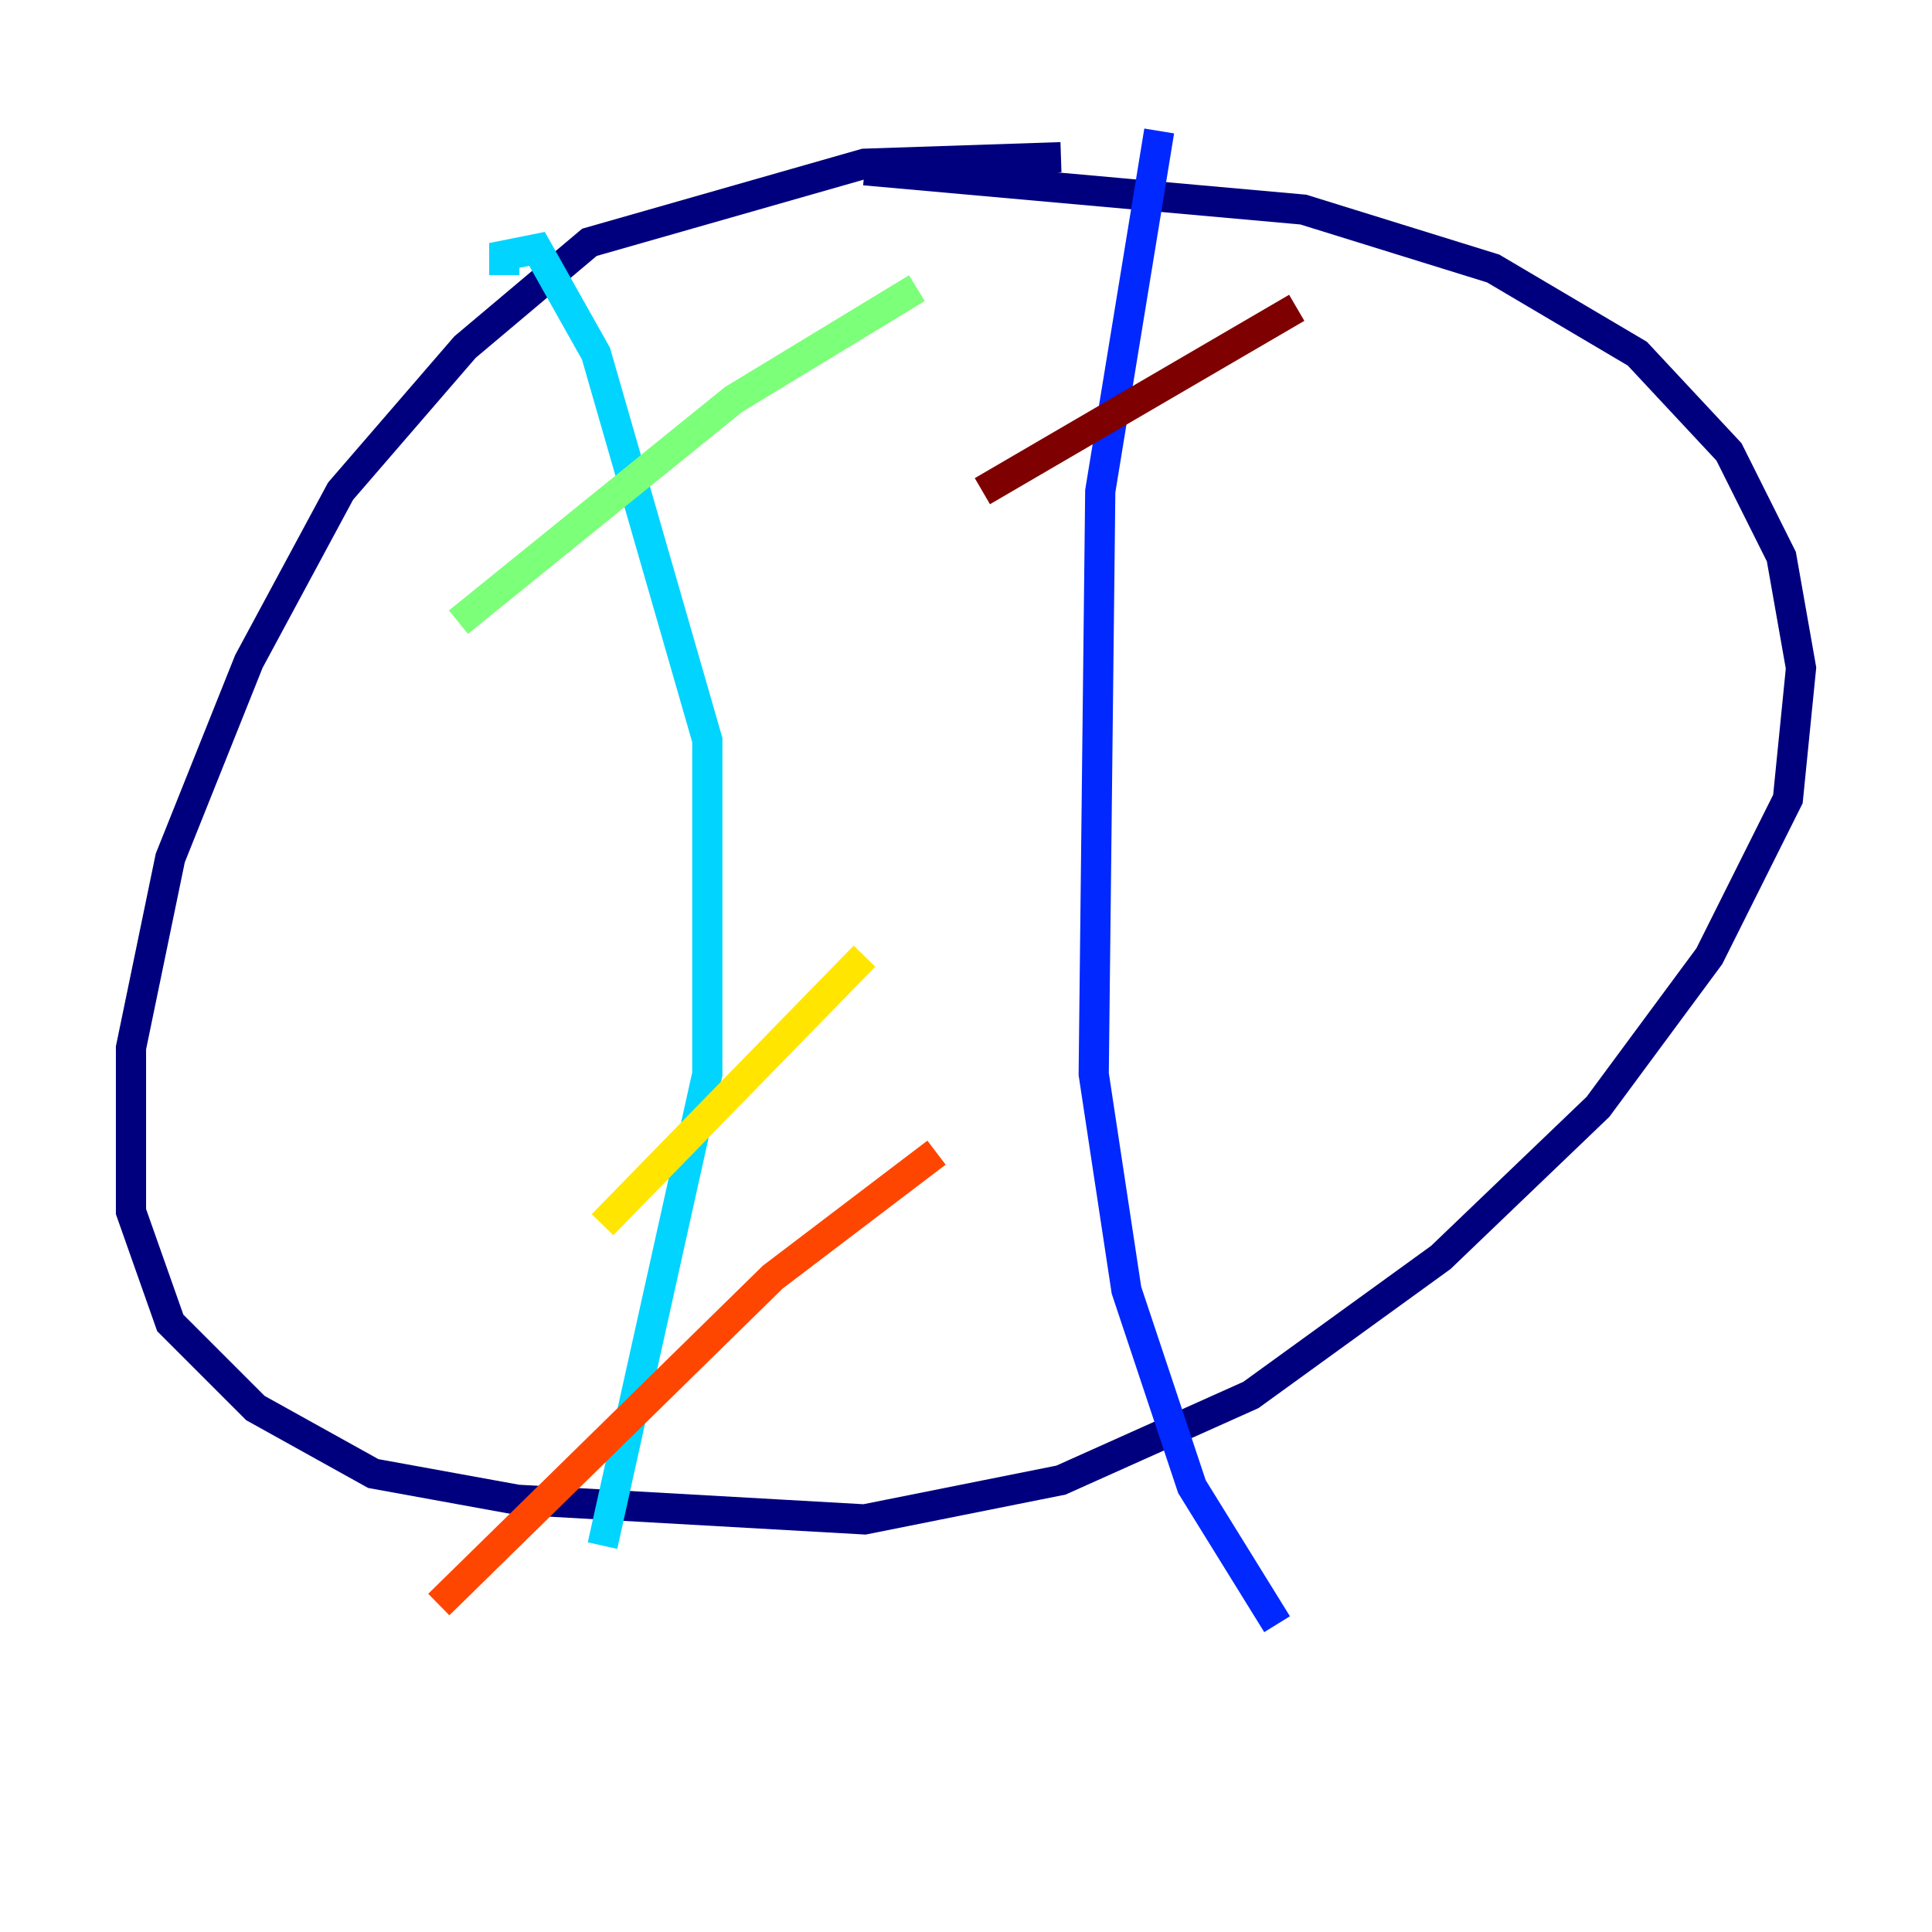 <?xml version="1.0" encoding="utf-8" ?>
<svg baseProfile="tiny" height="128" version="1.2" viewBox="0,0,128,128" width="128" xmlns="http://www.w3.org/2000/svg" xmlns:ev="http://www.w3.org/2001/xml-events" xmlns:xlink="http://www.w3.org/1999/xlink"><defs /><polyline fill="none" points="70.291,10.414 57.275,10.848 39.051,16.054 30.807,22.997 22.563,32.542 16.488,43.824 11.281,56.841 8.678,69.424 8.678,80.271 11.281,87.647 16.922,93.288 24.732,97.627 34.278,99.363 57.275,100.664 70.291,98.061 82.875,92.42 95.458,83.308 105.871,73.329 113.248,63.349 118.454,52.936 119.322,44.258 118.02,36.881 114.549,29.939 108.475,23.43 98.929,17.79 86.346,13.885 57.275,11.281" stroke="#00007f" stroke-width="2" /><polyline fill="none" points="76.8,8.678 72.895,32.542 72.461,71.159 74.63,85.478 78.969,98.495 84.61,107.607" stroke="#0028ff" stroke-width="2" /><polyline fill="none" points="33.41,18.224 33.41,16.922 35.58,16.488 39.485,23.43 46.861,49.031 46.861,71.159 39.919,102.4" stroke="#00d4ff" stroke-width="2" /><polyline fill="none" points="30.373,41.22 48.597,26.468 60.746,19.091" stroke="#7cff79" stroke-width="2" /><polyline fill="none" points="39.919,81.139 57.275,63.349" stroke="#ffe500" stroke-width="2" /><polyline fill="none" points="29.071,106.305 51.2,84.61 62.047,76.366" stroke="#ff4600" stroke-width="2" /><polyline fill="none" points="65.085,32.542 85.912,20.393" stroke="#7f0000" stroke-width="2" /></svg>